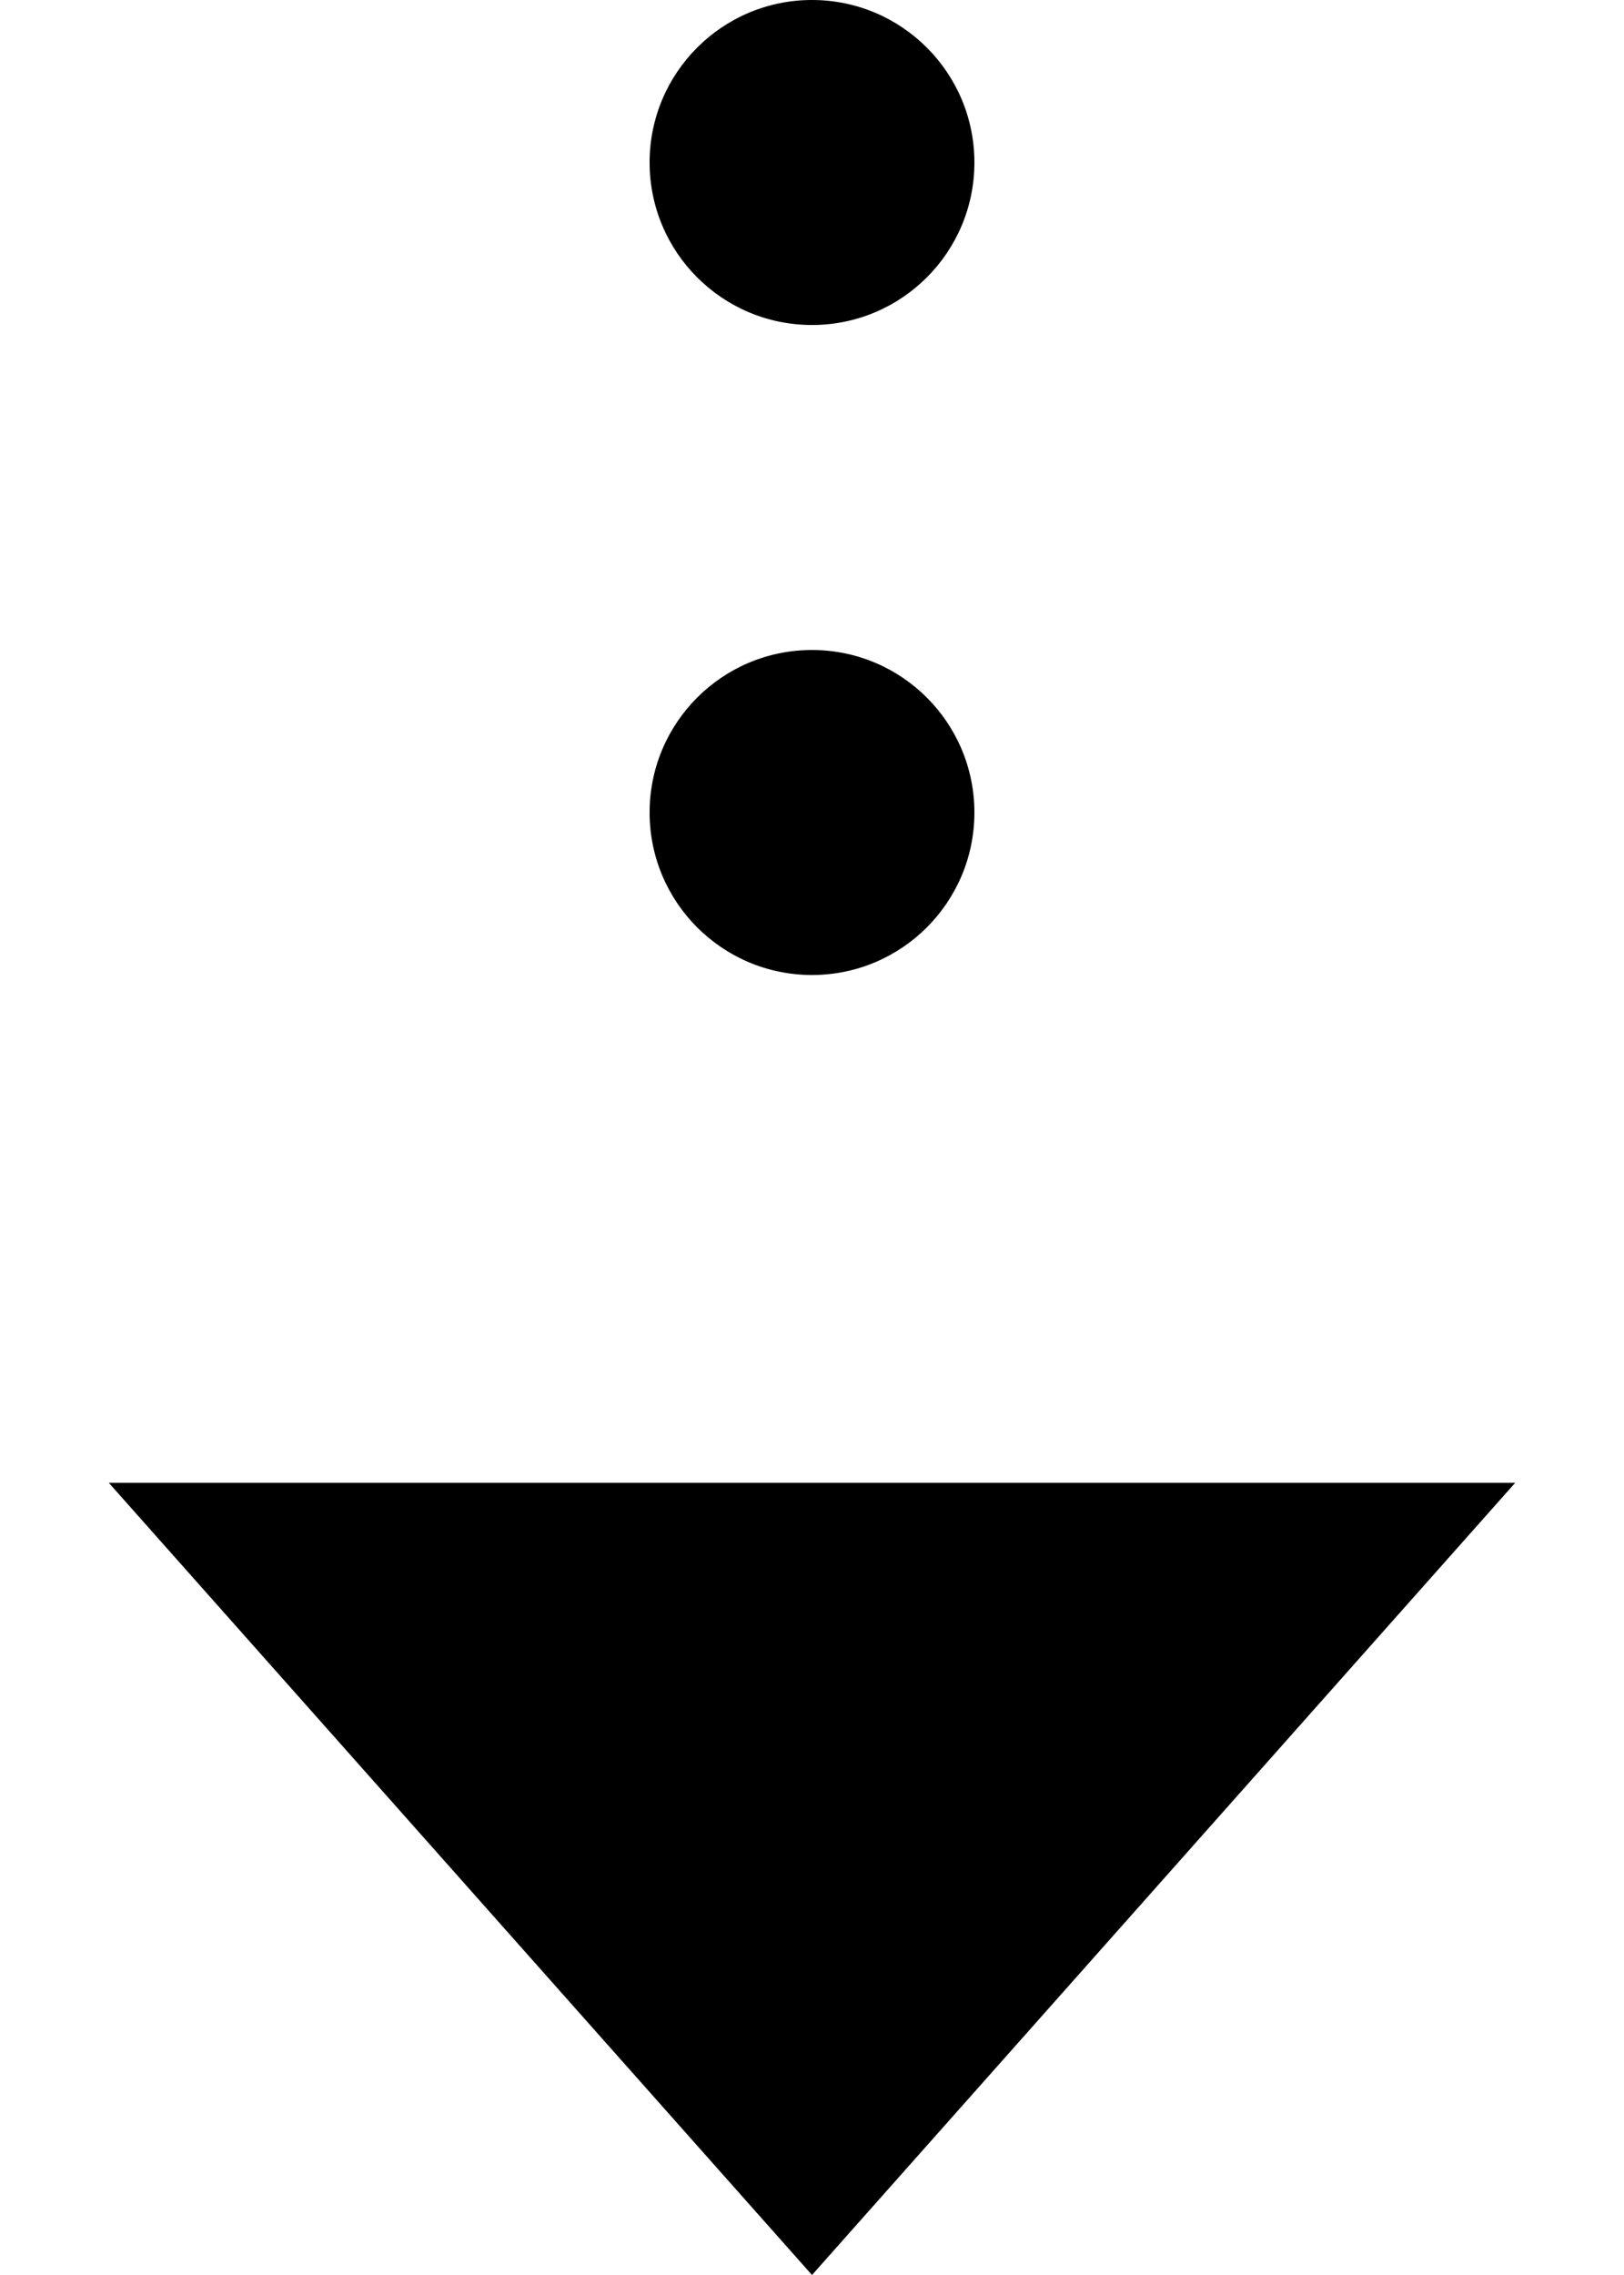 <svg width="20" height="28" viewBox="0 0 20 28" fill="none" xmlns="http://www.w3.org/2000/svg">
<path d="M10 28L1.34 18.25H18.66L10 28Z" fill="black"/>
<circle cx="10" cy="10" r="2" fill="black"/>
<circle cx="10" cy="2" r="2" fill="black"/>
</svg>
